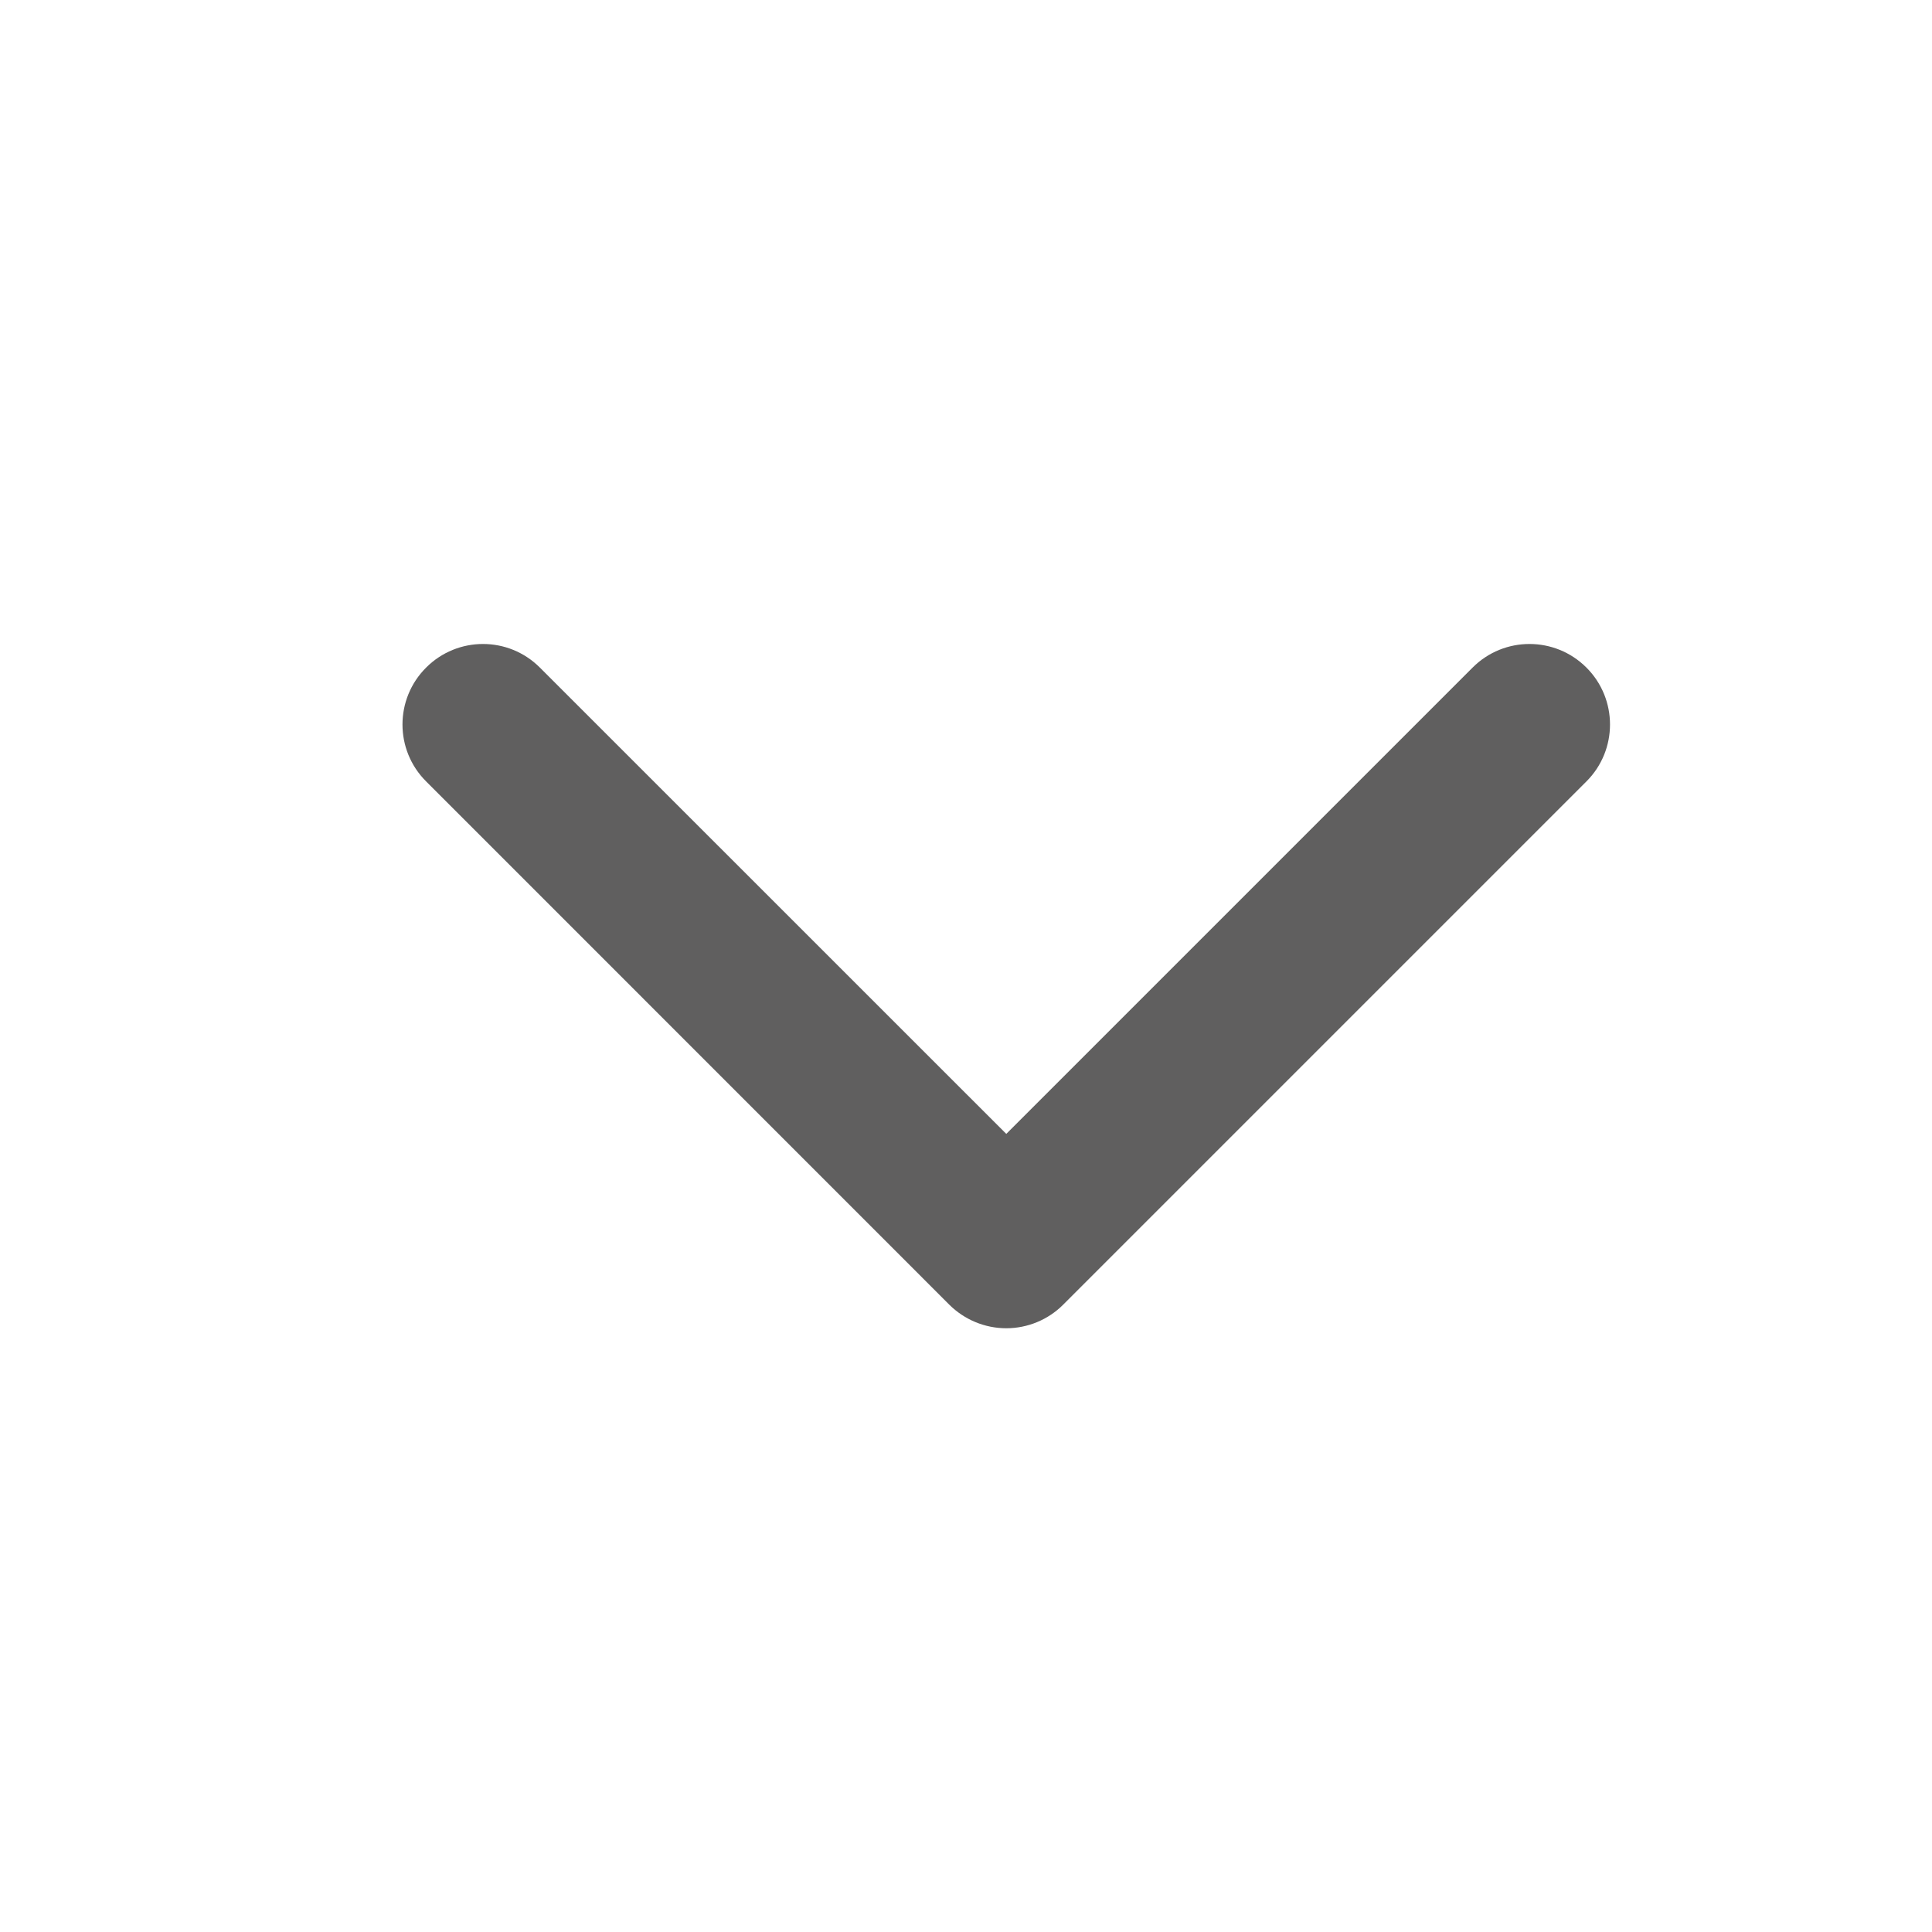 <svg width="20" height="20" viewBox="0 0 20 20" fill="none" xmlns="http://www.w3.org/2000/svg">
<path fill-rule="evenodd" clip-rule="evenodd" d="M4.411 6.911C4.736 6.585 5.264 6.585 5.589 6.911L10.417 11.738L15.244 6.911C15.569 6.585 16.097 6.585 16.423 6.911C16.748 7.236 16.748 7.764 16.423 8.089L11.006 13.506C10.85 13.662 10.638 13.75 10.417 13.75C10.196 13.75 9.984 13.662 9.827 13.506L4.411 8.089C4.085 7.764 4.085 7.236 4.411 6.911Z" fill="#605F5F"/>
</svg>
